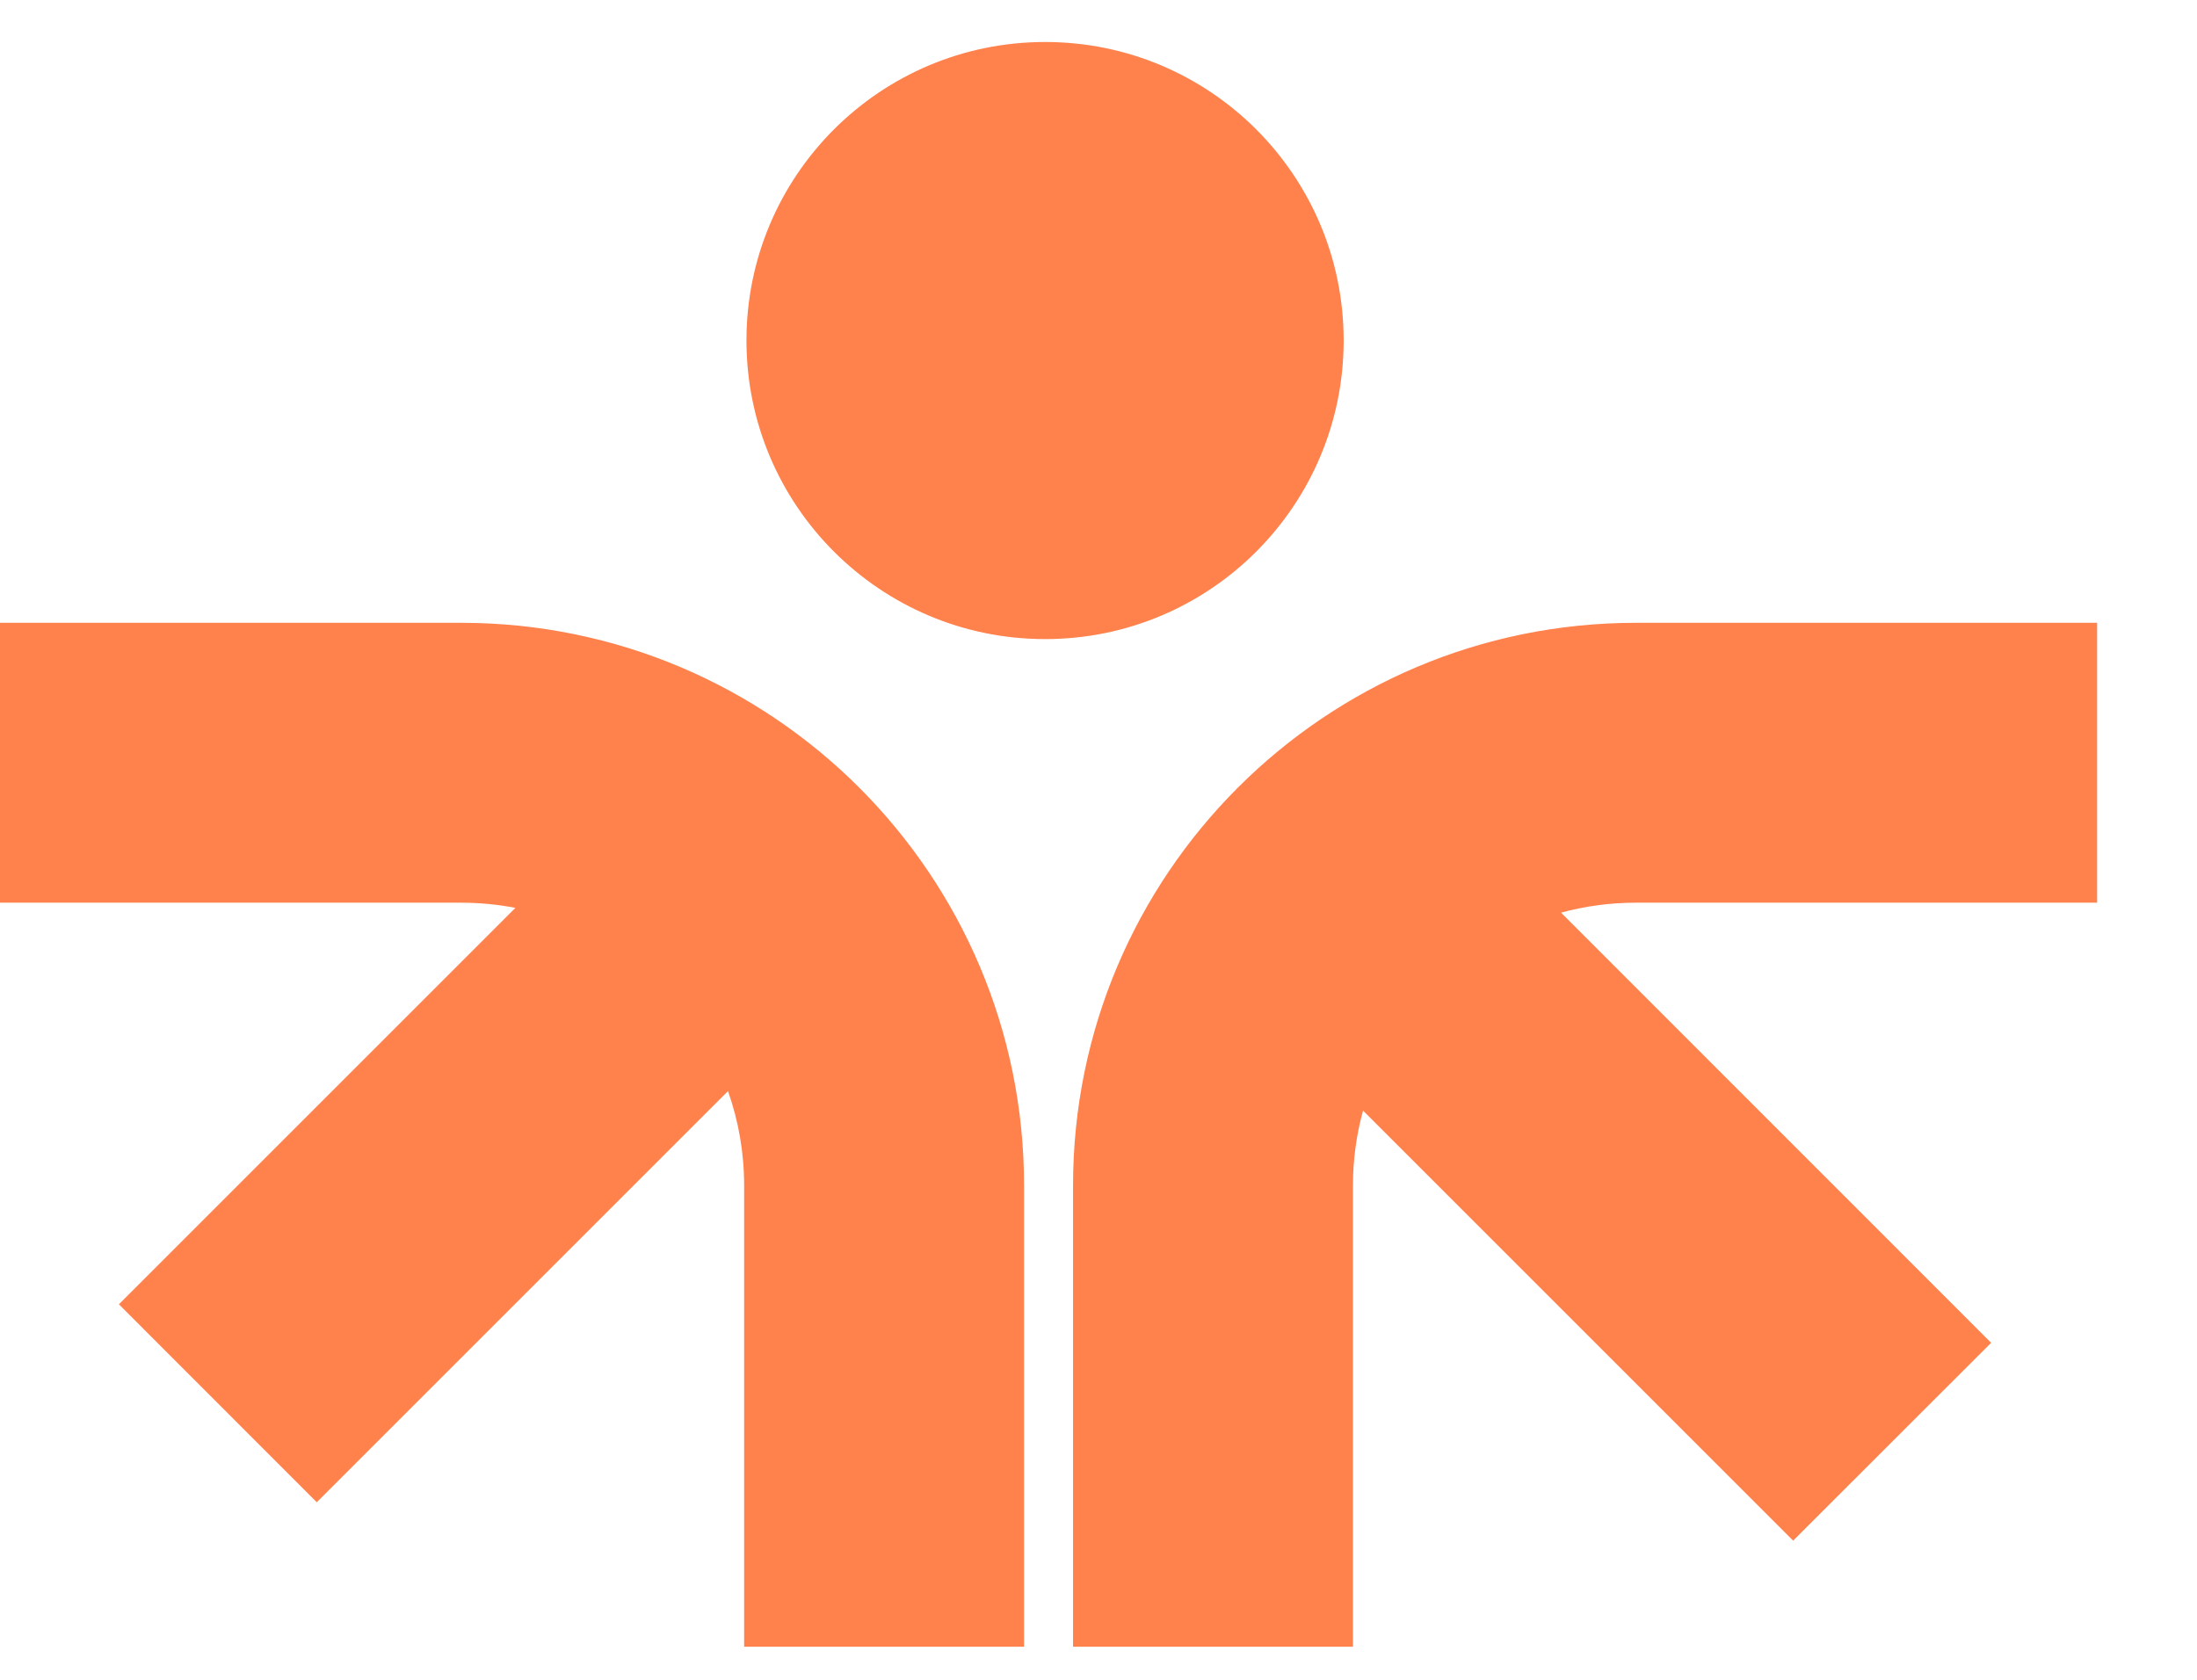 <svg width="17" height="13" viewBox="0 0 17 13" fill="none" xmlns="http://www.w3.org/2000/svg">
<path fill-rule="evenodd" clip-rule="evenodd" d="M8.087 0.325C6.811 0.325 5.776 1.359 5.776 2.635C5.776 3.911 6.811 4.946 8.087 4.946C9.363 4.946 10.397 3.911 10.397 2.635C10.397 1.359 9.363 0.325 8.087 0.325ZM3.569 4.82C5.974 4.82 7.924 6.769 7.924 9.175V12.744H5.758V9.175C5.758 8.918 5.714 8.673 5.633 8.444L2.451 11.626L0.92 10.094L3.988 7.026C3.852 7 3.712 6.986 3.569 6.986H0V4.82H3.569ZM12.658 4.82C10.253 4.82 8.303 6.769 8.303 9.175V12.744H10.469V9.175C10.469 8.974 10.496 8.78 10.547 8.595L13.875 11.923L15.407 10.392L12.079 7.063C12.263 7.013 12.457 6.986 12.658 6.986H16.227V4.82H12.658Z" fill="#FF814C"/>
</svg>
